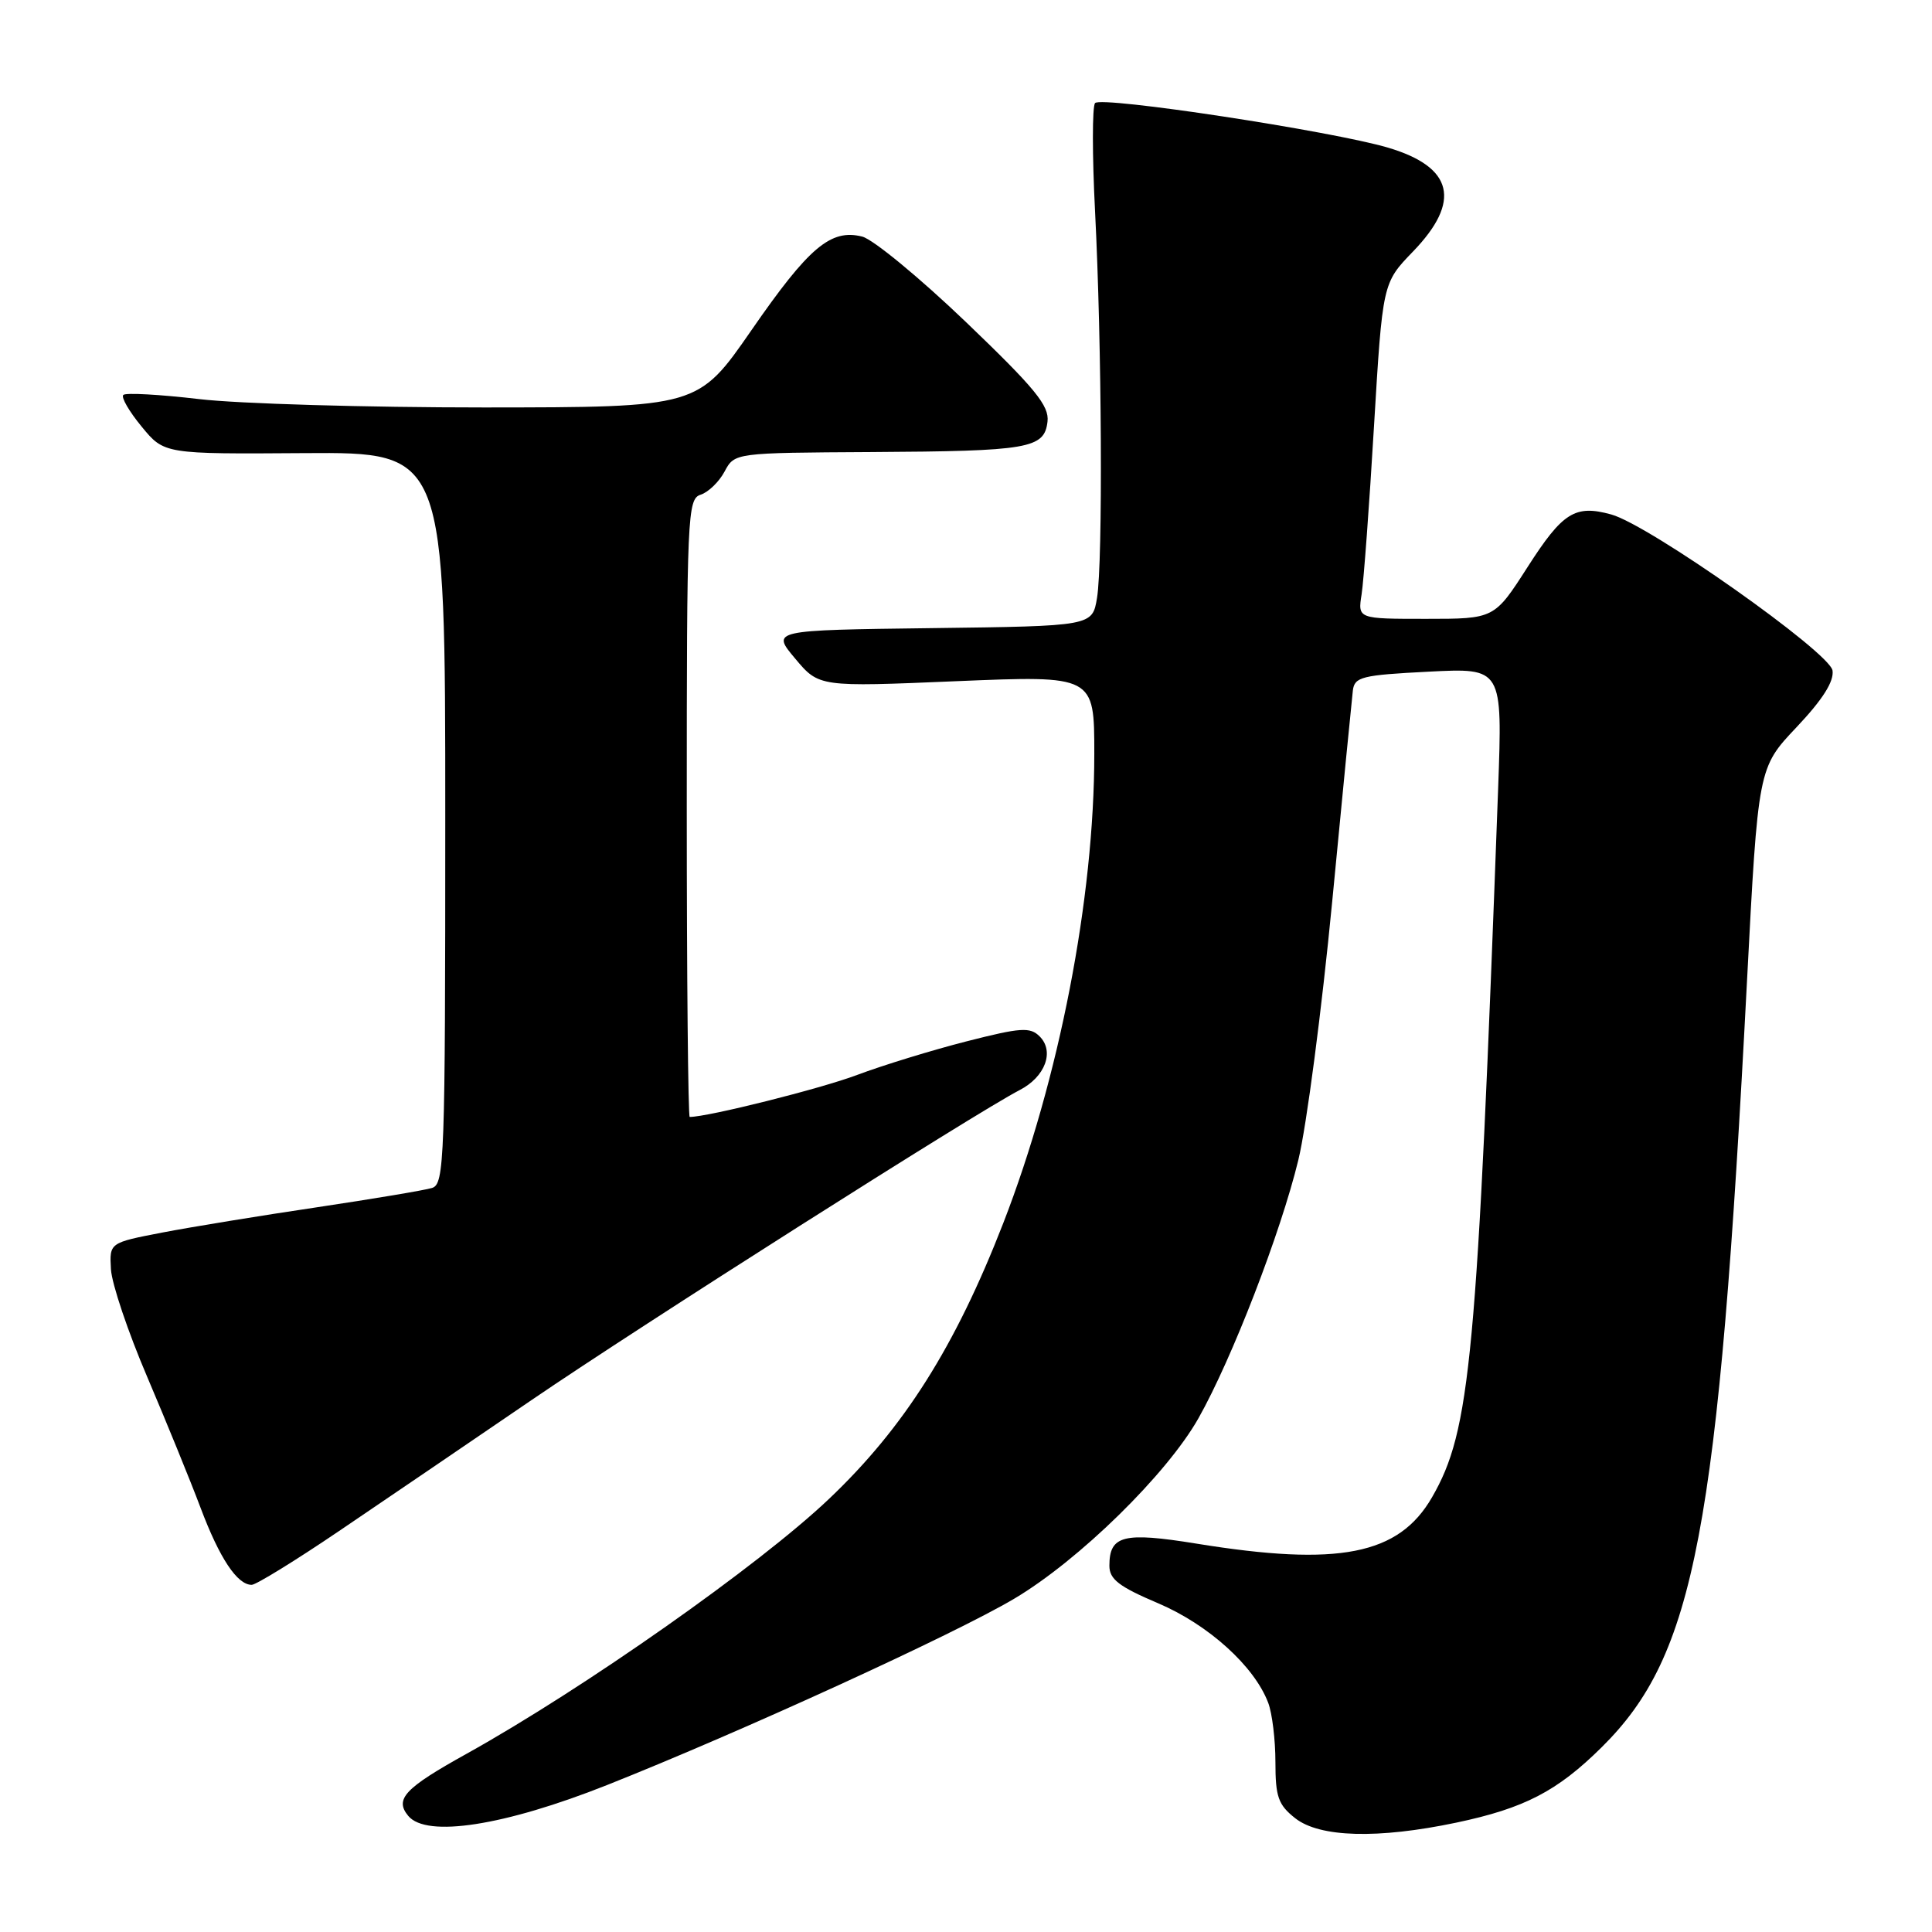 <?xml version="1.0" encoding="UTF-8" standalone="no"?>
<!DOCTYPE svg PUBLIC "-//W3C//DTD SVG 1.1//EN" "http://www.w3.org/Graphics/SVG/1.1/DTD/svg11.dtd" >
<svg xmlns="http://www.w3.org/2000/svg" xmlns:xlink="http://www.w3.org/1999/xlink" version="1.1" viewBox="0 0 256 256">
 <g >
 <path fill="currentColor"
d=" M 192.96 241.51 C 201.97 239.61 206.33 237.36 212.22 231.53 C 224.60 219.29 227.69 203.00 231.48 130.12 C 232.96 101.74 232.96 101.74 238.05 96.36 C 241.51 92.70 243.03 90.30 242.82 88.85 C 242.46 86.44 218.54 69.56 213.50 68.17 C 208.70 66.85 207.07 67.87 202.41 75.14 C 198.01 82.00 198.01 82.00 188.96 82.00 C 179.91 82.00 179.91 82.00 180.42 78.75 C 180.70 76.96 181.44 66.95 182.06 56.50 C 183.20 37.50 183.20 37.50 187.23 33.33 C 193.66 26.67 192.58 22.14 183.94 19.57 C 176.53 17.37 145.88 12.70 145.10 13.66 C 144.72 14.12 144.72 20.57 145.10 28.00 C 146.00 45.55 146.15 74.47 145.36 79.23 C 144.74 82.96 144.74 82.96 123.47 83.23 C 102.20 83.50 102.20 83.50 105.36 87.26 C 108.52 91.03 108.52 91.03 126.76 90.26 C 145.00 89.50 145.00 89.50 145.00 99.87 C 145.00 119.03 140.35 142.99 132.93 162.09 C 126.57 178.45 119.79 189.18 109.84 198.62 C 100.59 207.41 77.36 223.74 61.85 232.37 C 53.62 236.94 52.25 238.39 54.10 240.62 C 56.52 243.53 66.82 241.93 80.43 236.53 C 98.23 229.46 126.53 216.51 134.40 211.83 C 142.98 206.74 154.61 195.34 158.80 187.93 C 163.24 180.06 169.70 163.35 172.04 153.69 C 173.13 149.19 175.14 133.80 176.52 119.50 C 177.89 105.20 179.13 92.60 179.26 91.50 C 179.48 89.69 180.44 89.45 189.30 89.00 C 199.09 88.50 199.09 88.50 198.51 104.50 C 195.72 180.27 194.86 189.54 189.75 198.40 C 185.34 206.04 177.40 207.60 158.55 204.54 C 148.85 202.97 147.00 203.44 147.00 207.47 C 147.00 209.26 148.27 210.24 153.48 212.45 C 160.12 215.28 166.20 220.77 168.04 225.62 C 168.57 227.00 169.00 230.54 169.00 233.49 C 169.00 238.09 169.37 239.15 171.63 240.93 C 174.88 243.48 182.58 243.69 192.96 241.51 Z  M 44.94 202.86 C 50.75 198.93 62.25 191.10 70.50 185.47 C 84.78 175.72 129.27 147.46 135.11 144.44 C 138.50 142.69 139.75 139.32 137.76 137.33 C 136.49 136.06 135.26 136.15 128.05 137.99 C 123.51 139.15 116.99 141.15 113.56 142.44 C 108.74 144.26 93.81 148.00 91.39 148.00 C 91.18 148.00 91.00 129.58 91.00 107.07 C 91.00 68.20 91.09 66.11 92.84 65.55 C 93.85 65.23 95.28 63.85 96.01 62.48 C 97.34 60.00 97.34 60.00 115.42 59.90 C 136.35 59.78 138.38 59.44 138.80 55.87 C 139.05 53.76 137.17 51.47 127.98 42.66 C 121.86 36.80 115.68 31.71 114.25 31.35 C 110.08 30.30 107.18 32.75 99.58 43.74 C 92.50 53.97 92.50 53.97 64.17 53.99 C 48.59 53.99 31.58 53.50 26.37 52.88 C 21.16 52.27 16.65 52.02 16.34 52.33 C 16.02 52.64 17.12 54.53 18.77 56.53 C 21.76 60.17 21.76 60.17 40.38 60.04 C 59.00 59.92 59.00 59.92 59.00 108.39 C 59.00 153.68 58.89 156.90 57.25 157.41 C 56.29 157.71 49.42 158.86 42.00 159.97 C 34.58 161.07 25.35 162.58 21.50 163.32 C 14.50 164.67 14.50 164.67 14.70 168.18 C 14.81 170.11 16.97 176.52 19.50 182.43 C 22.02 188.35 25.21 196.16 26.58 199.80 C 29.09 206.47 31.43 210.00 33.35 210.00 C 33.92 210.00 39.14 206.79 44.94 202.86 Z "/>
</g>
</svg>